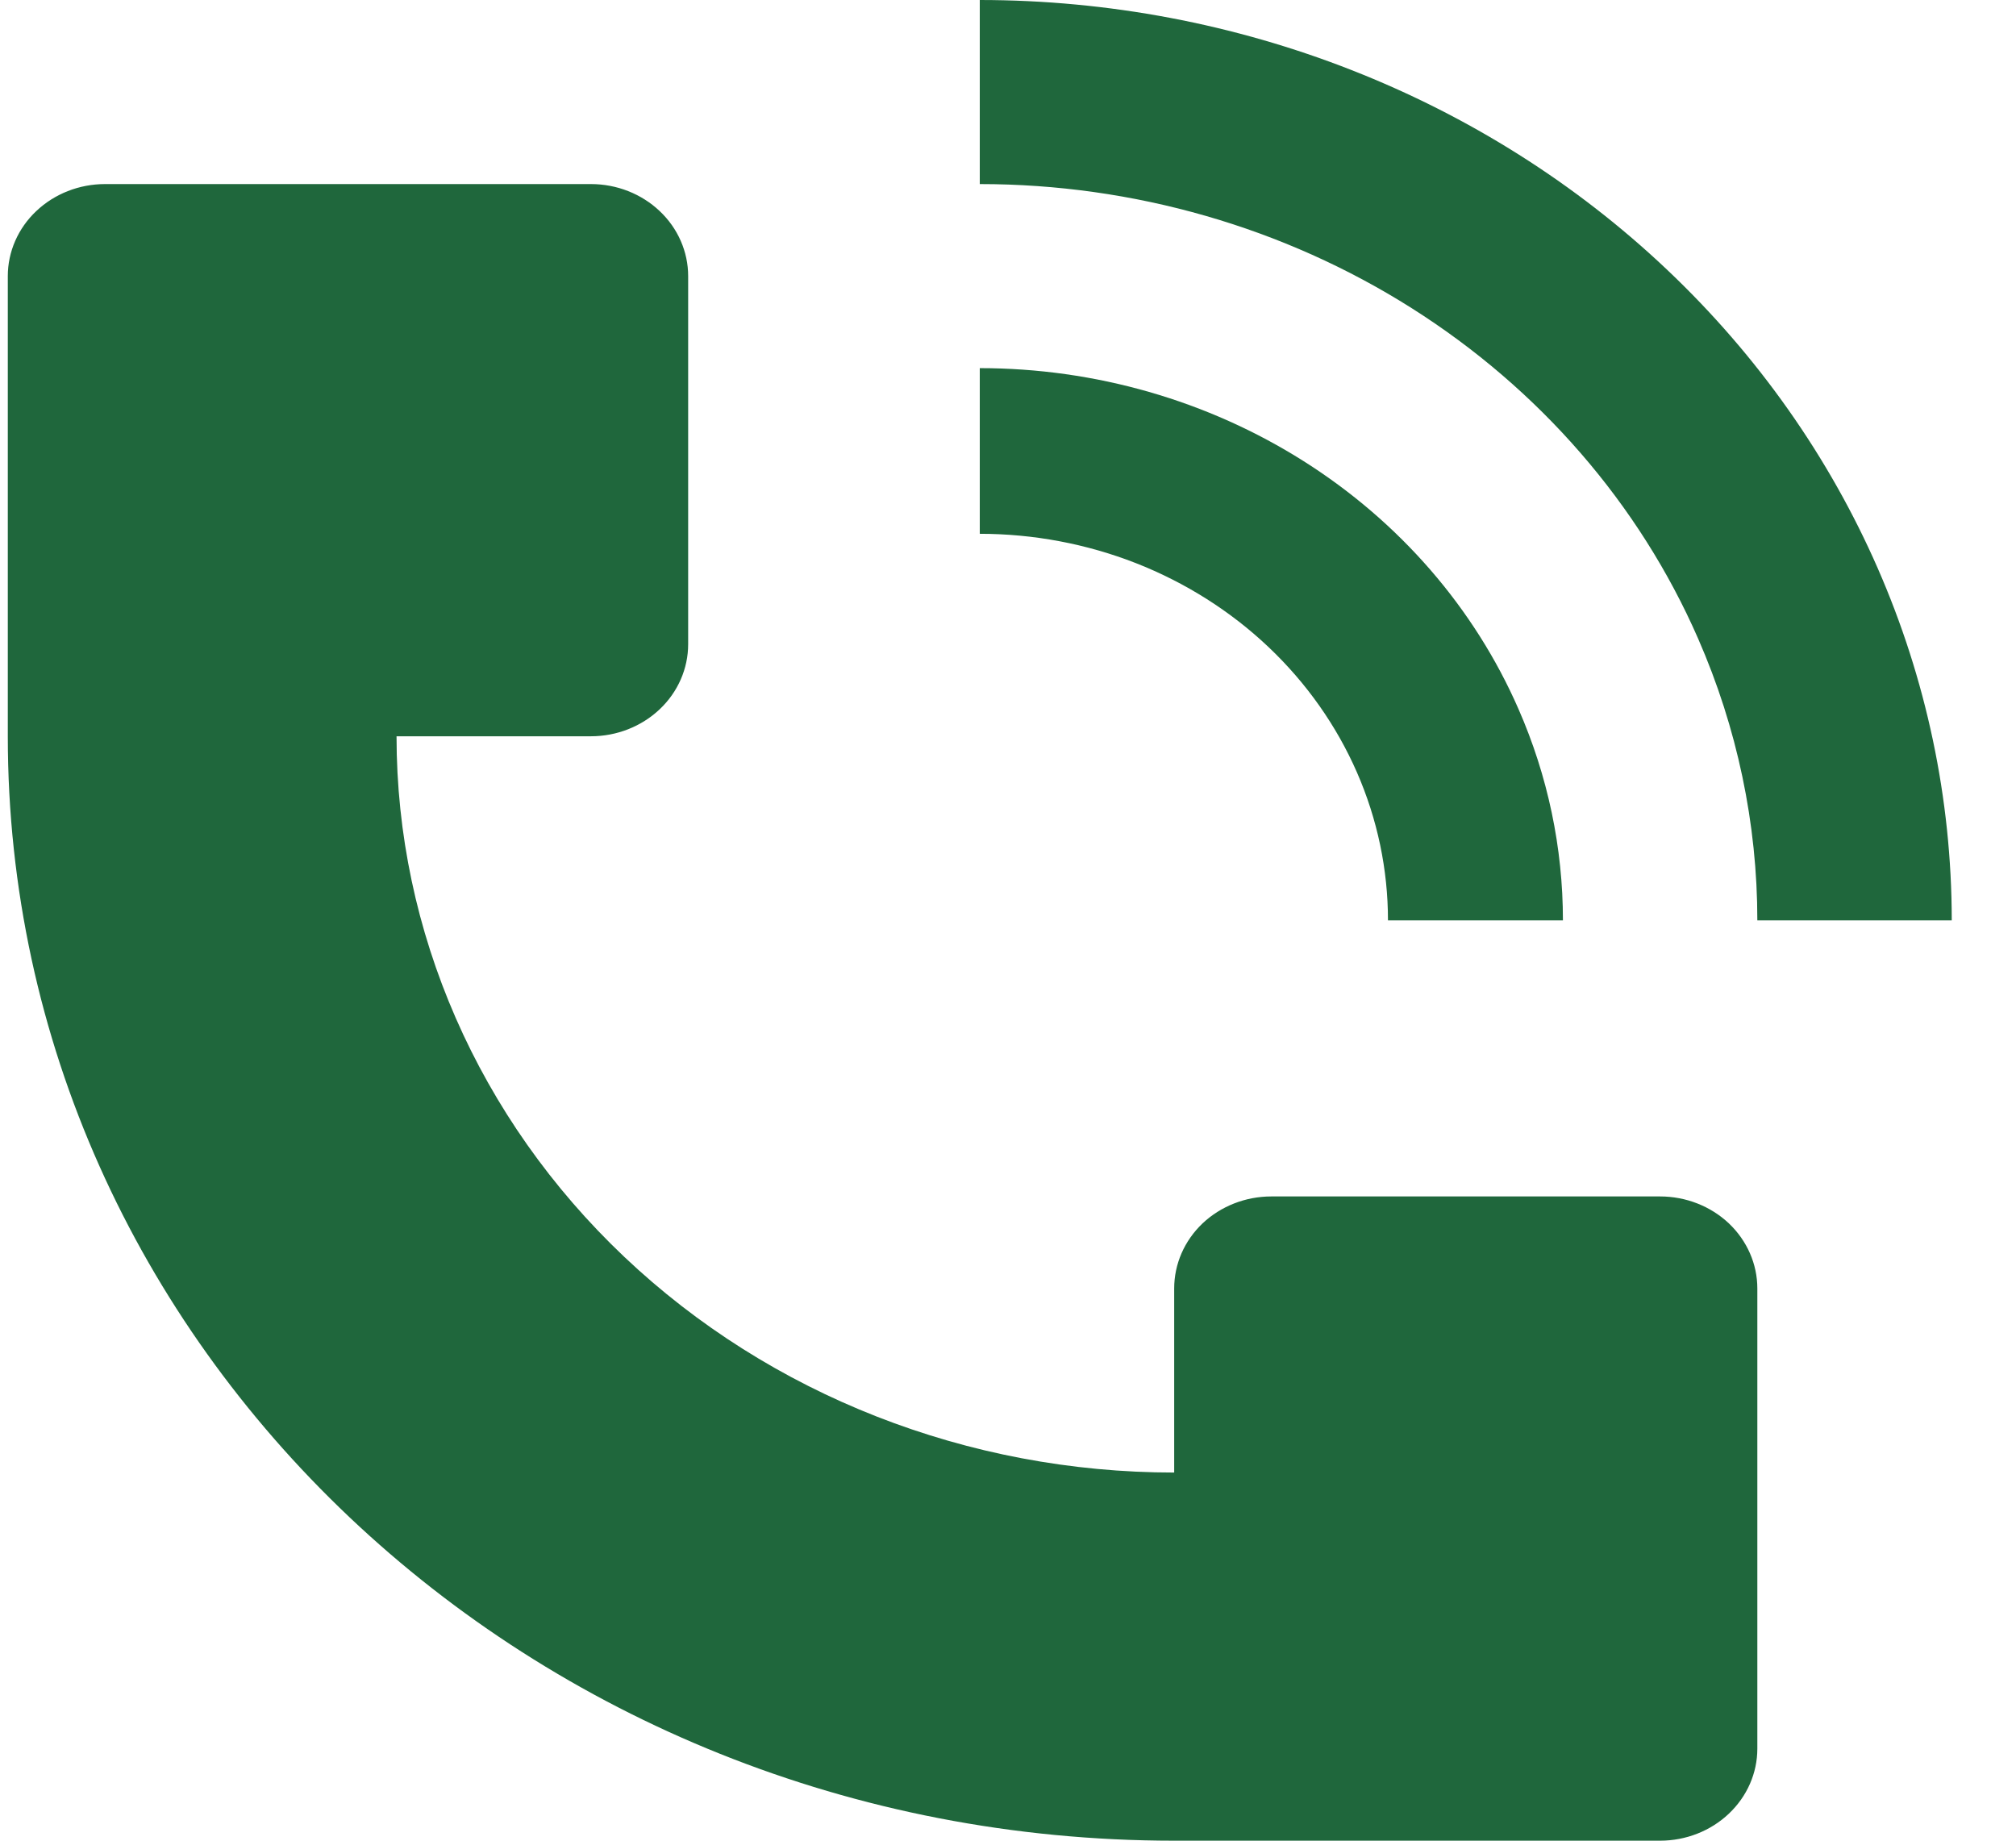 <svg width="23" height="21" viewBox="0 0 23 21" fill="none" xmlns="http://www.w3.org/2000/svg">
<path d="M22.267 10.5C22.266 7.715 21.098 5.045 19.018 3.076C16.939 1.107 14.118 0.001 11.178 0V2.1C12.932 2.1 14.647 2.593 16.106 3.516C17.564 4.439 18.702 5.75 19.373 7.285C19.819 8.304 20.049 9.397 20.049 10.5H22.267ZM0.089 8.4V3.15C0.089 2.872 0.206 2.604 0.414 2.408C0.622 2.211 0.904 2.1 1.198 2.1H6.742C7.036 2.1 7.318 2.211 7.526 2.408C7.734 2.604 7.851 2.872 7.851 3.15V7.35C7.851 7.628 7.734 7.896 7.526 8.092C7.318 8.289 7.036 8.4 6.742 8.4H4.524C4.524 10.628 5.459 12.764 7.123 14.34C8.786 15.915 11.043 16.8 13.396 16.8V14.7C13.396 14.421 13.512 14.155 13.72 13.957C13.928 13.761 14.21 13.65 14.504 13.65H18.94C19.234 13.65 19.516 13.761 19.724 13.957C19.932 14.155 20.049 14.421 20.049 14.7V19.95C20.049 20.229 19.932 20.495 19.724 20.692C19.516 20.889 19.234 21 18.94 21H13.396C6.047 21 0.089 15.358 0.089 8.4Z" fill="#1F673C"/>
<path d="M17.324 8.089C17.659 8.853 17.831 9.673 17.831 10.5H15.835C15.835 9.921 15.715 9.347 15.481 8.812C15.247 8.277 14.904 7.791 14.471 7.381C14.039 6.972 13.525 6.647 12.96 6.425C12.395 6.204 11.789 6.09 11.178 6.09V4.2C12.494 4.2 13.78 4.57 14.874 5.262C15.968 5.954 16.821 6.938 17.324 8.089Z" fill="#1F673C"/>
</svg>
